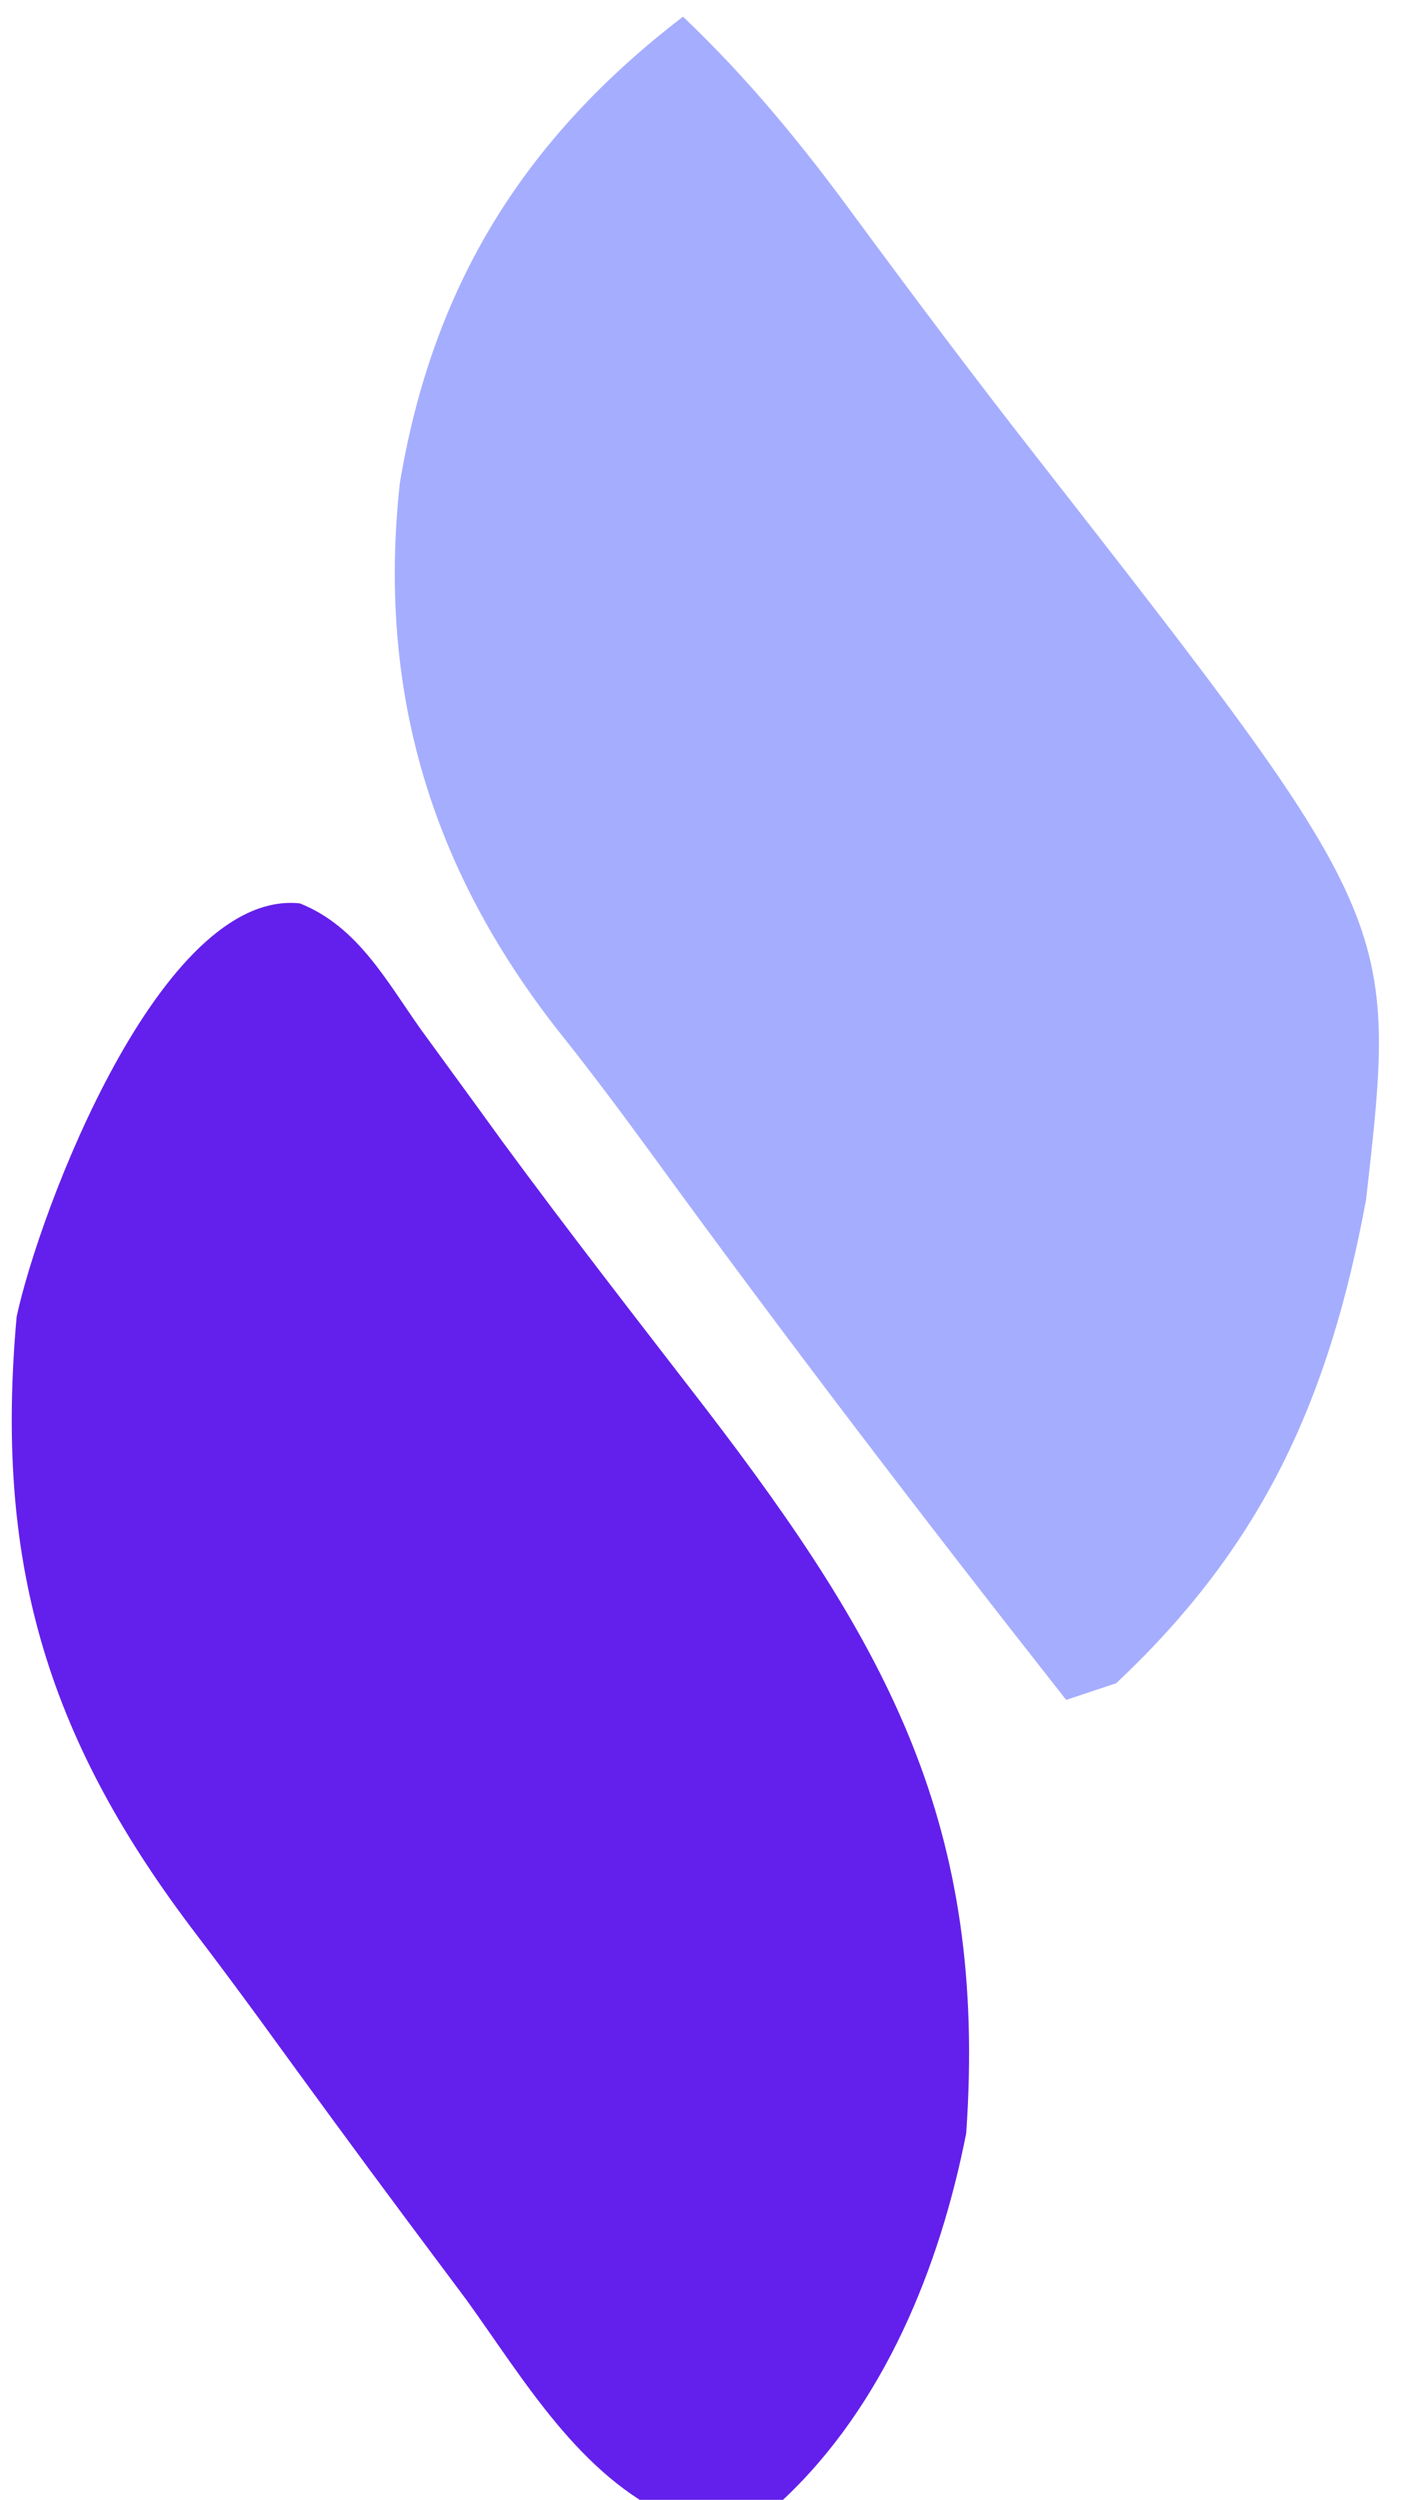 <?xml version="1.0" encoding="UTF-8"?>
<svg version="1.1" xmlns="http://www.w3.org/2000/svg" width="85" height="150">
<path d="M0 0 C3.911 3.72 7.129 7.65 10.312 12 C13.862 16.812 17.443 21.589 21.129 26.297 C42.913 54.195 42.913 54.195 41 71 C38.804 82.847 34.881 91.666 26 100 C25.01 100.33 24.02 100.66 23 101 C14.524 90.229 6.206 79.36 -1.859 68.277 C-3.7 65.751 -5.564 63.258 -7.516 60.816 C-15.164 51.057 -18.348 40.384 -17 28 C-15.022 16.101 -9.524 7.3 0 0 Z " fill="#A5ADFE" transform="translate(41,1)"/>
<path d="M0 0 C3.453 1.371 5.173 4.605 7.255 7.546 C8.313 9.001 9.373 10.456 10.435 11.909 C11.004 12.694 11.573 13.478 12.16 14.287 C16.147 19.709 20.286 25.019 24.396 30.348 C35.329 44.619 41.29 55.362 40.005 73.796 C38.423 81.837 35.077 90.108 29.005 95.796 C26.5 97.035 25.141 97.229 22.372 96.87 C16.777 94.331 13.501 88.641 10.005 83.796 C8.852 82.247 7.697 80.701 6.54 79.155 C3.522 75.109 0.545 71.034 -2.421 66.949 C-3.772 65.101 -5.14 63.27 -6.526 61.448 C-15.314 49.791 -18.304 39.309 -16.995 24.796 C-15.63 18.448 -8.36 -0.855 0 0 Z " fill="#631FEB" transform="translate(17.995,54.204)"/>
</svg>
